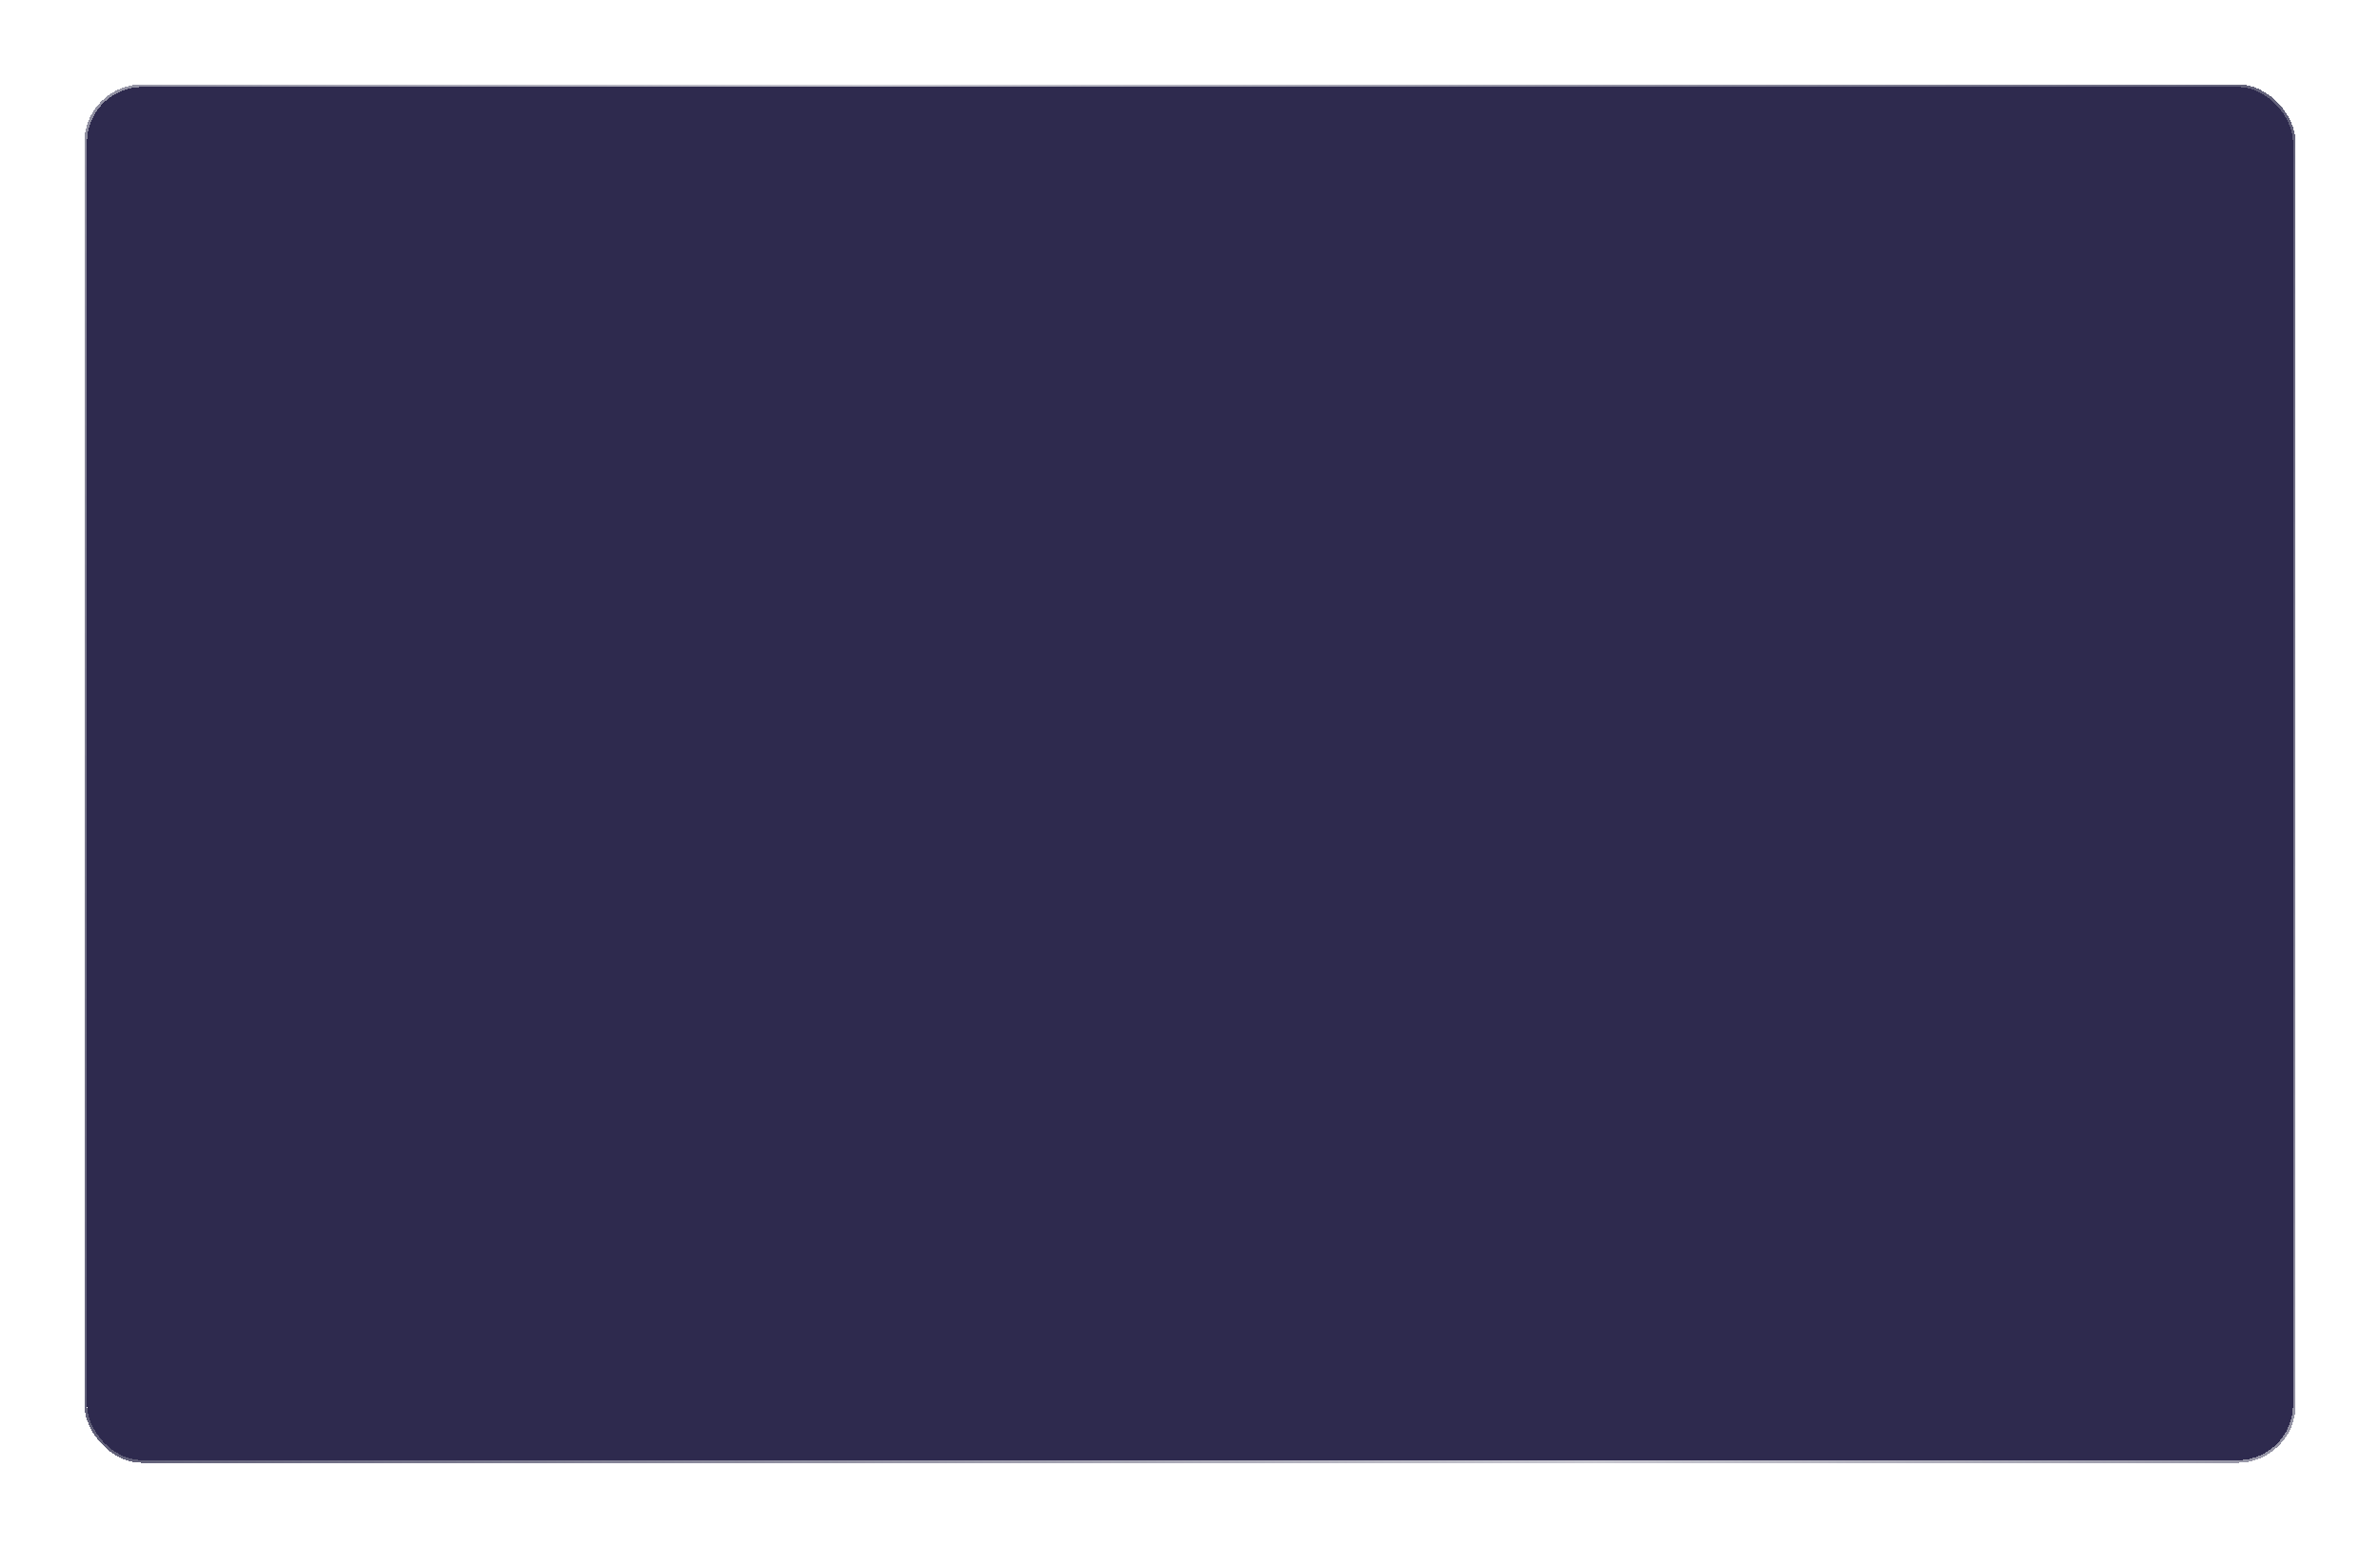 <svg width="903" height="587" viewBox="0 0 903 587" fill="none" xmlns="http://www.w3.org/2000/svg">
<g filter="url(#filter0_d_230_417)">
<rect x="33" y="29" width="837" height="521" rx="21" fill="#2E2A4E" shape-rendering="crispEdges"/>
<rect x="32.5" y="28.5" width="838" height="522" rx="21.5" stroke="url(#paint0_linear_230_417)" shape-rendering="crispEdges"/>
</g>
<defs>
<filter id="filter0_d_230_417" x="0.9" y="0.9" width="901.2" height="585.2" filterUnits="userSpaceOnUse" color-interpolation-filters="sRGB">
<feFlood flood-opacity="0" result="BackgroundImageFix"/>
<feColorMatrix in="SourceAlpha" type="matrix" values="0 0 0 0 0 0 0 0 0 0 0 0 0 0 0 0 0 0 127 0" result="hardAlpha"/>
<feOffset dy="4"/>
<feGaussianBlur stdDeviation="15.55"/>
<feComposite in2="hardAlpha" operator="out"/>
<feColorMatrix type="matrix" values="0 0 0 0 0 0 0 0 0 0 0 0 0 0 0 0 0 0 0.3 0"/>
<feBlend mode="normal" in2="BackgroundImageFix" result="effect1_dropShadow_230_417"/>
<feBlend mode="normal" in="SourceGraphic" in2="effect1_dropShadow_230_417" result="shape"/>
</filter>
<linearGradient id="paint0_linear_230_417" x1="870" y1="29" x2="-0.791" y2="485.549" gradientUnits="userSpaceOnUse">
<stop stop-color="#605F78"/>
<stop offset="0.485" stop-color="#605F78" stop-opacity="0.35"/>
<stop offset="1" stop-color="#605F78"/>
</linearGradient>
</defs>
</svg>
